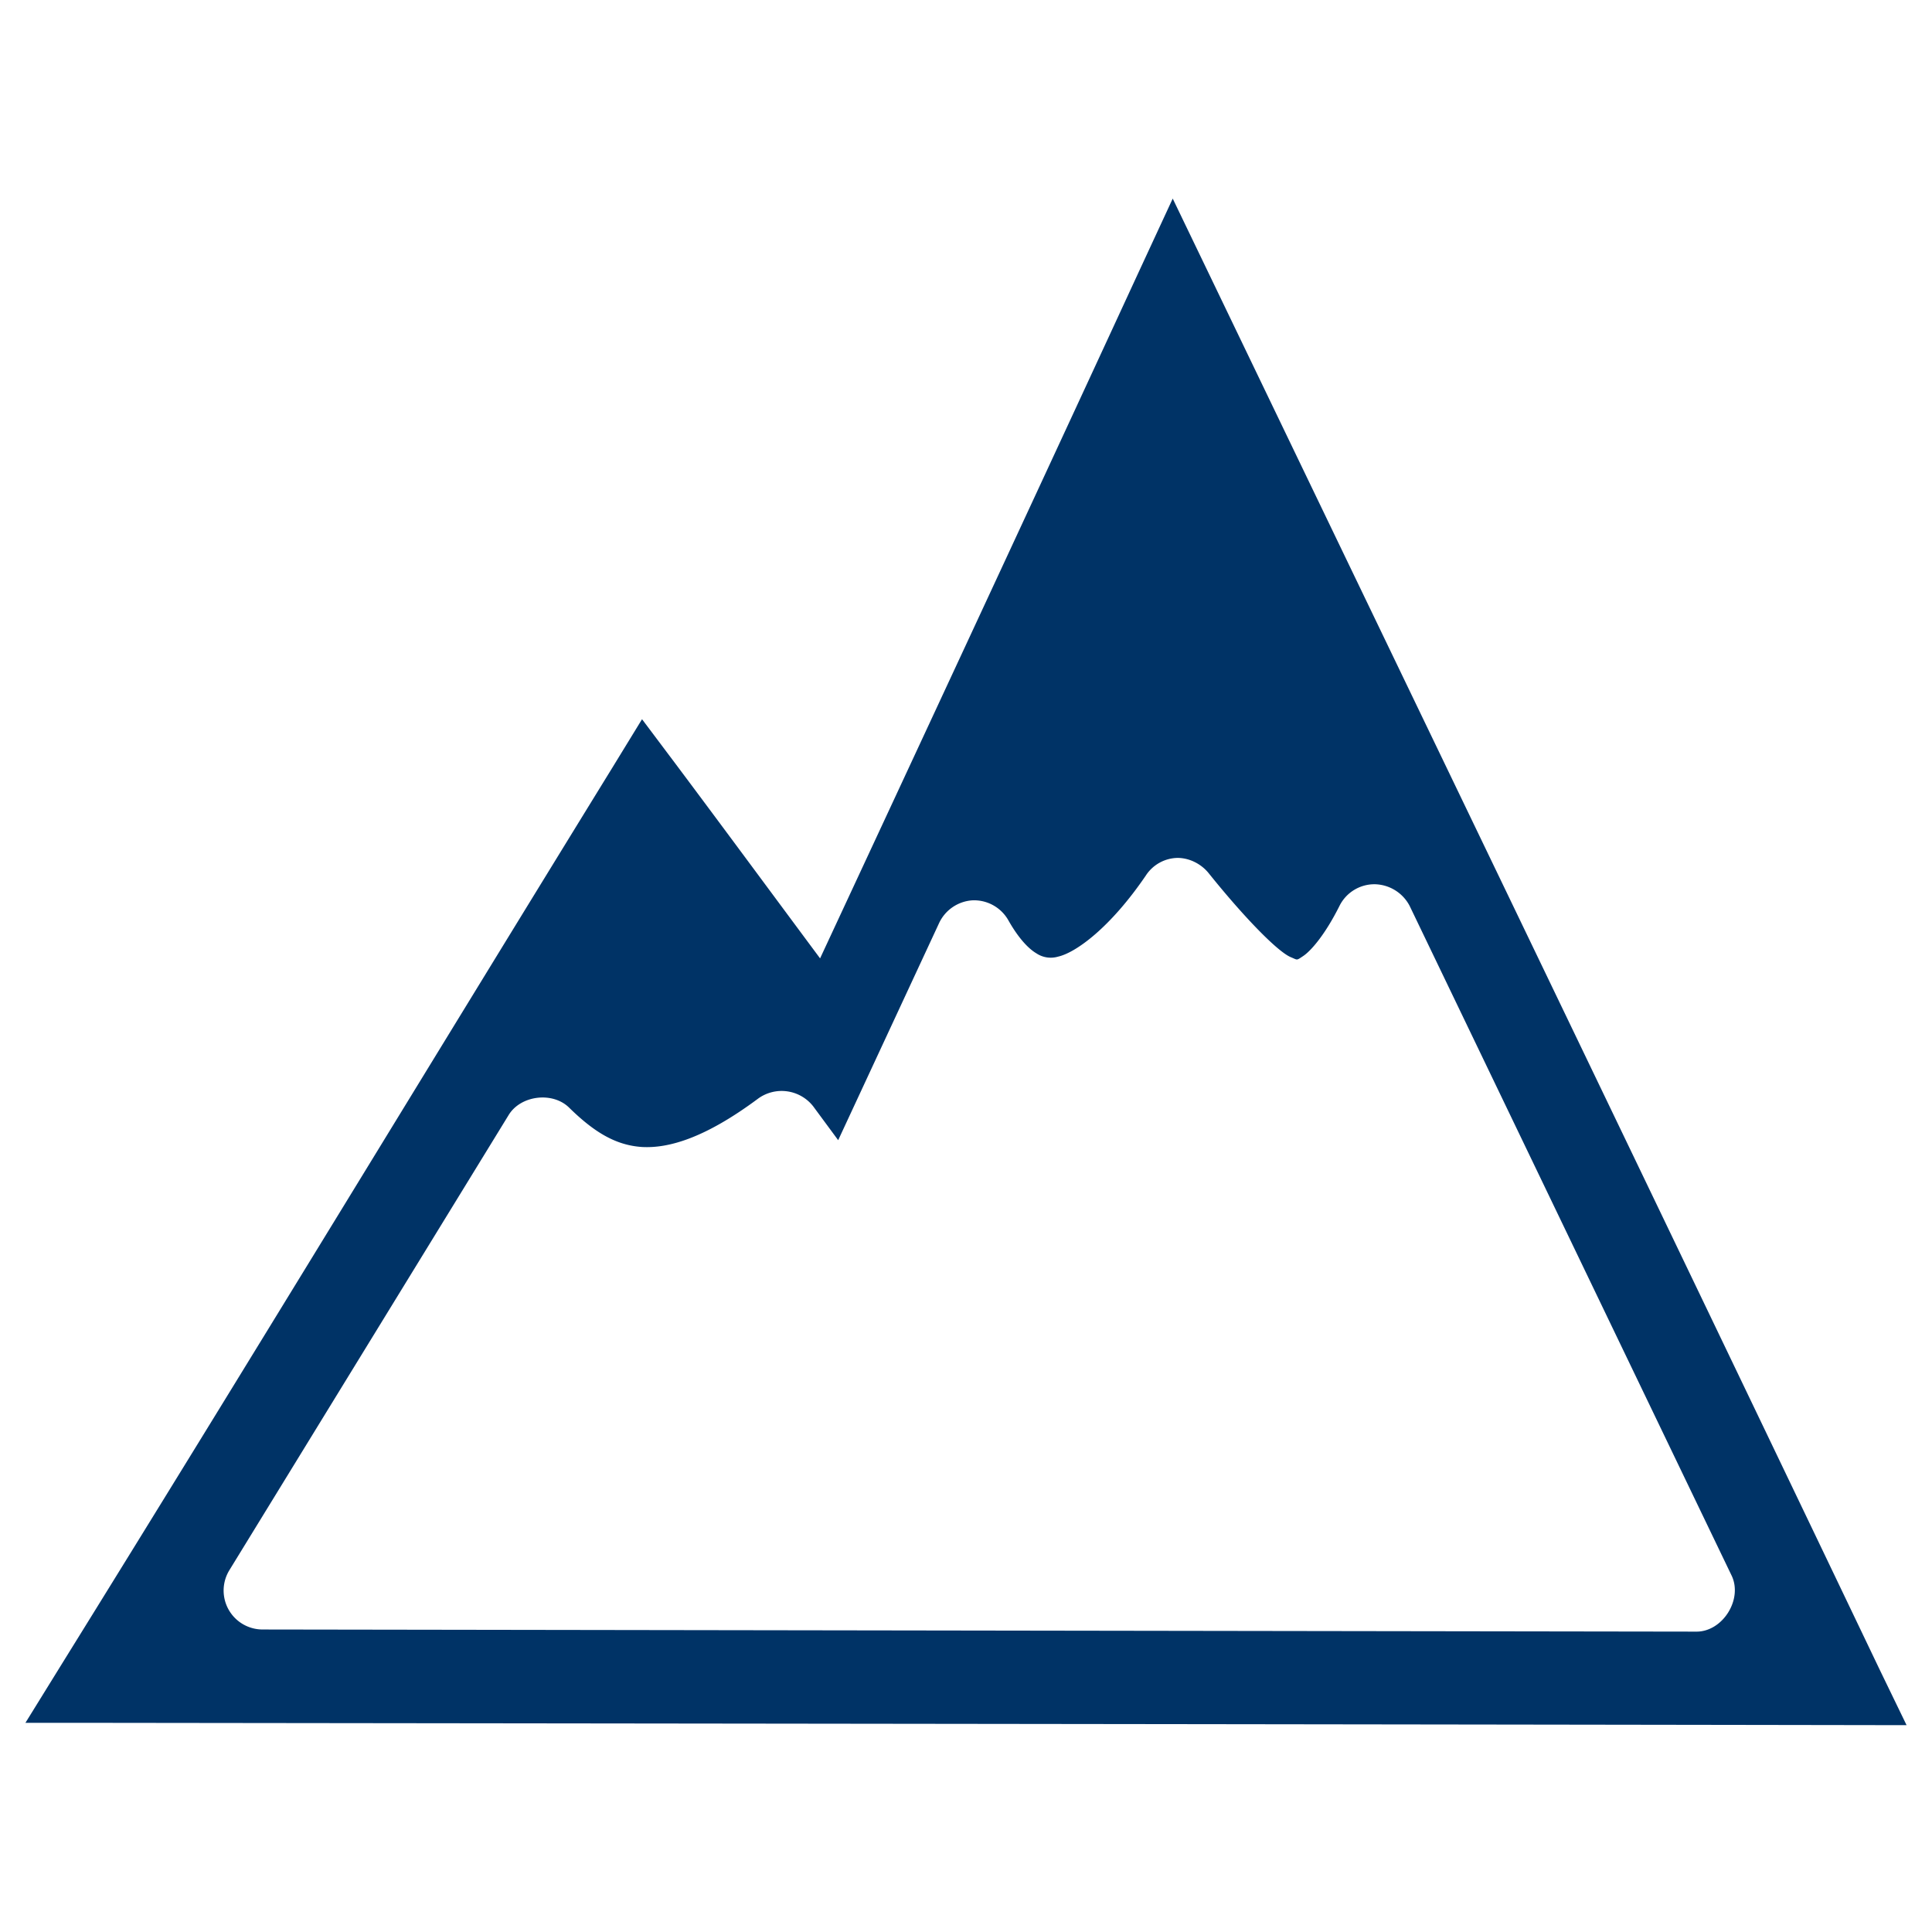 <svg xmlns="http://www.w3.org/2000/svg" width="19" height="19" viewBox="0 0 19 19"><path d="M18.484 16.417c-2.192-4.583-4.398-9.158-6.6-13.735l-.351-.729-.34.734-.273.591c-.948 2.05-1.902 4.1-2.855 6.147-.472-.635-.94-1.27-1.413-1.902l-.338-.45-.294.48C4.212 10.49 2.425 13.436.61 16.361l-.36.582h.686c5.734.007 11.468.013 17.203.022l.611.001-.266-.549zm-1.802-.371l-14.101-.021a.383.383 0 0 1-.326-.582l2.747-4.477c.117-.193.428-.233.592-.076.249.245.462.373.72.39.257.014.614-.083 1.143-.477a.394.394 0 0 1 .541.078l.245.332.991-2.132a.389.389 0 0 1 .334-.227.388.388 0 0 1 .35.199c.102.18.2.279.275.323a.254.254 0 0 0 .212.032c.175-.039.515-.285.865-.8a.38.38 0 0 1 .31-.171c.115 0 .23.057.304.147.344.429.681.777.812.83.068.028.051.034.123-.014.066-.045.205-.192.357-.497a.384.384 0 0 1 .343-.207.396.396 0 0 1 .344.213l3.165 6.583c.115.234-.086.556-.346.554z" fill="#036"/></svg>